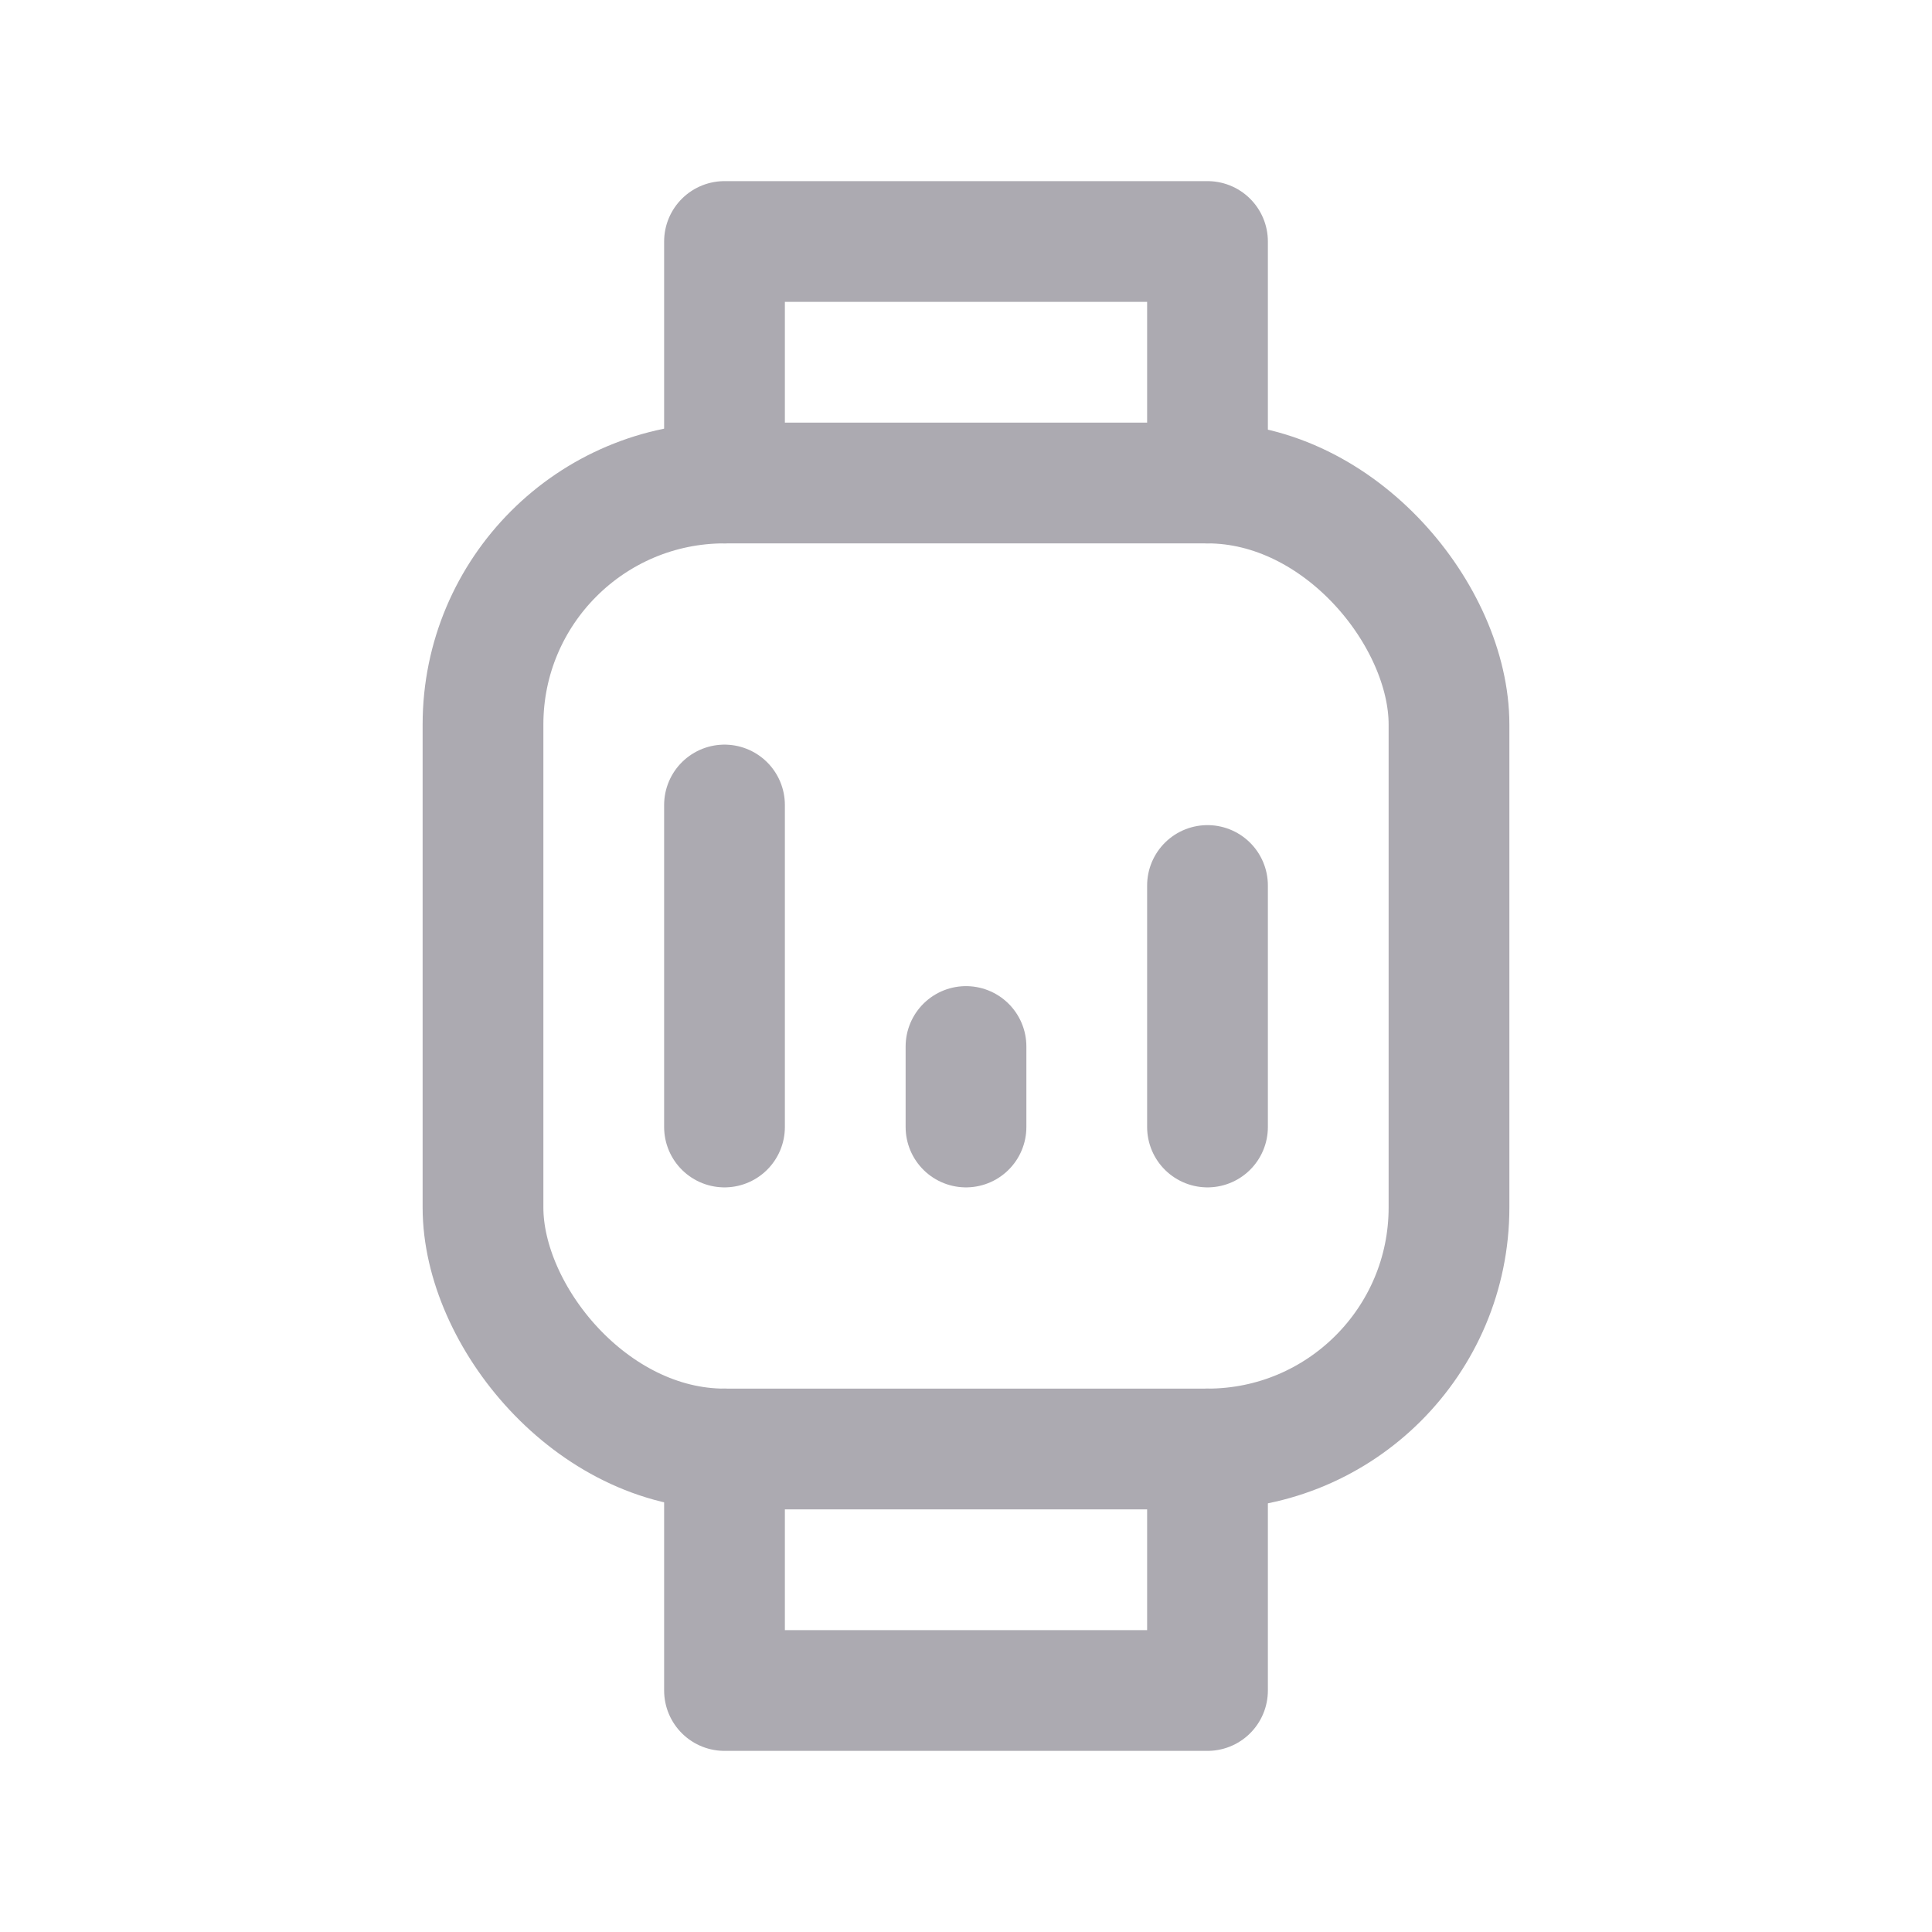 <svg width="24" height="24" viewBox="0 0 24 24" fill="none" xmlns="http://www.w3.org/2000/svg">
<rect x="6" y="6" width="12" height="12" rx="3" stroke="#ACAAB1" stroke-width="1.5" stroke-linecap="round" stroke-linejoin="round"/>
<path d="M9 18V21H15V18" stroke="#ACAAB1" stroke-width="1.5" stroke-linecap="round" stroke-linejoin="round"/>
<path d="M9 6V3H15V6" stroke="#ACAAB1" stroke-width="1.5" stroke-linecap="round" stroke-linejoin="round"/>
<path d="M9 14V10" stroke="#ACAAB1" stroke-width="1.5" stroke-linecap="round" stroke-linejoin="round"/>
<path d="M12 14V13" stroke="#ACAAB1" stroke-width="1.5" stroke-linecap="round" stroke-linejoin="round"/>
<path d="M15 14V11" stroke="#ACAAB1" stroke-width="1.5" stroke-linecap="round" stroke-linejoin="round"/>
</svg>
